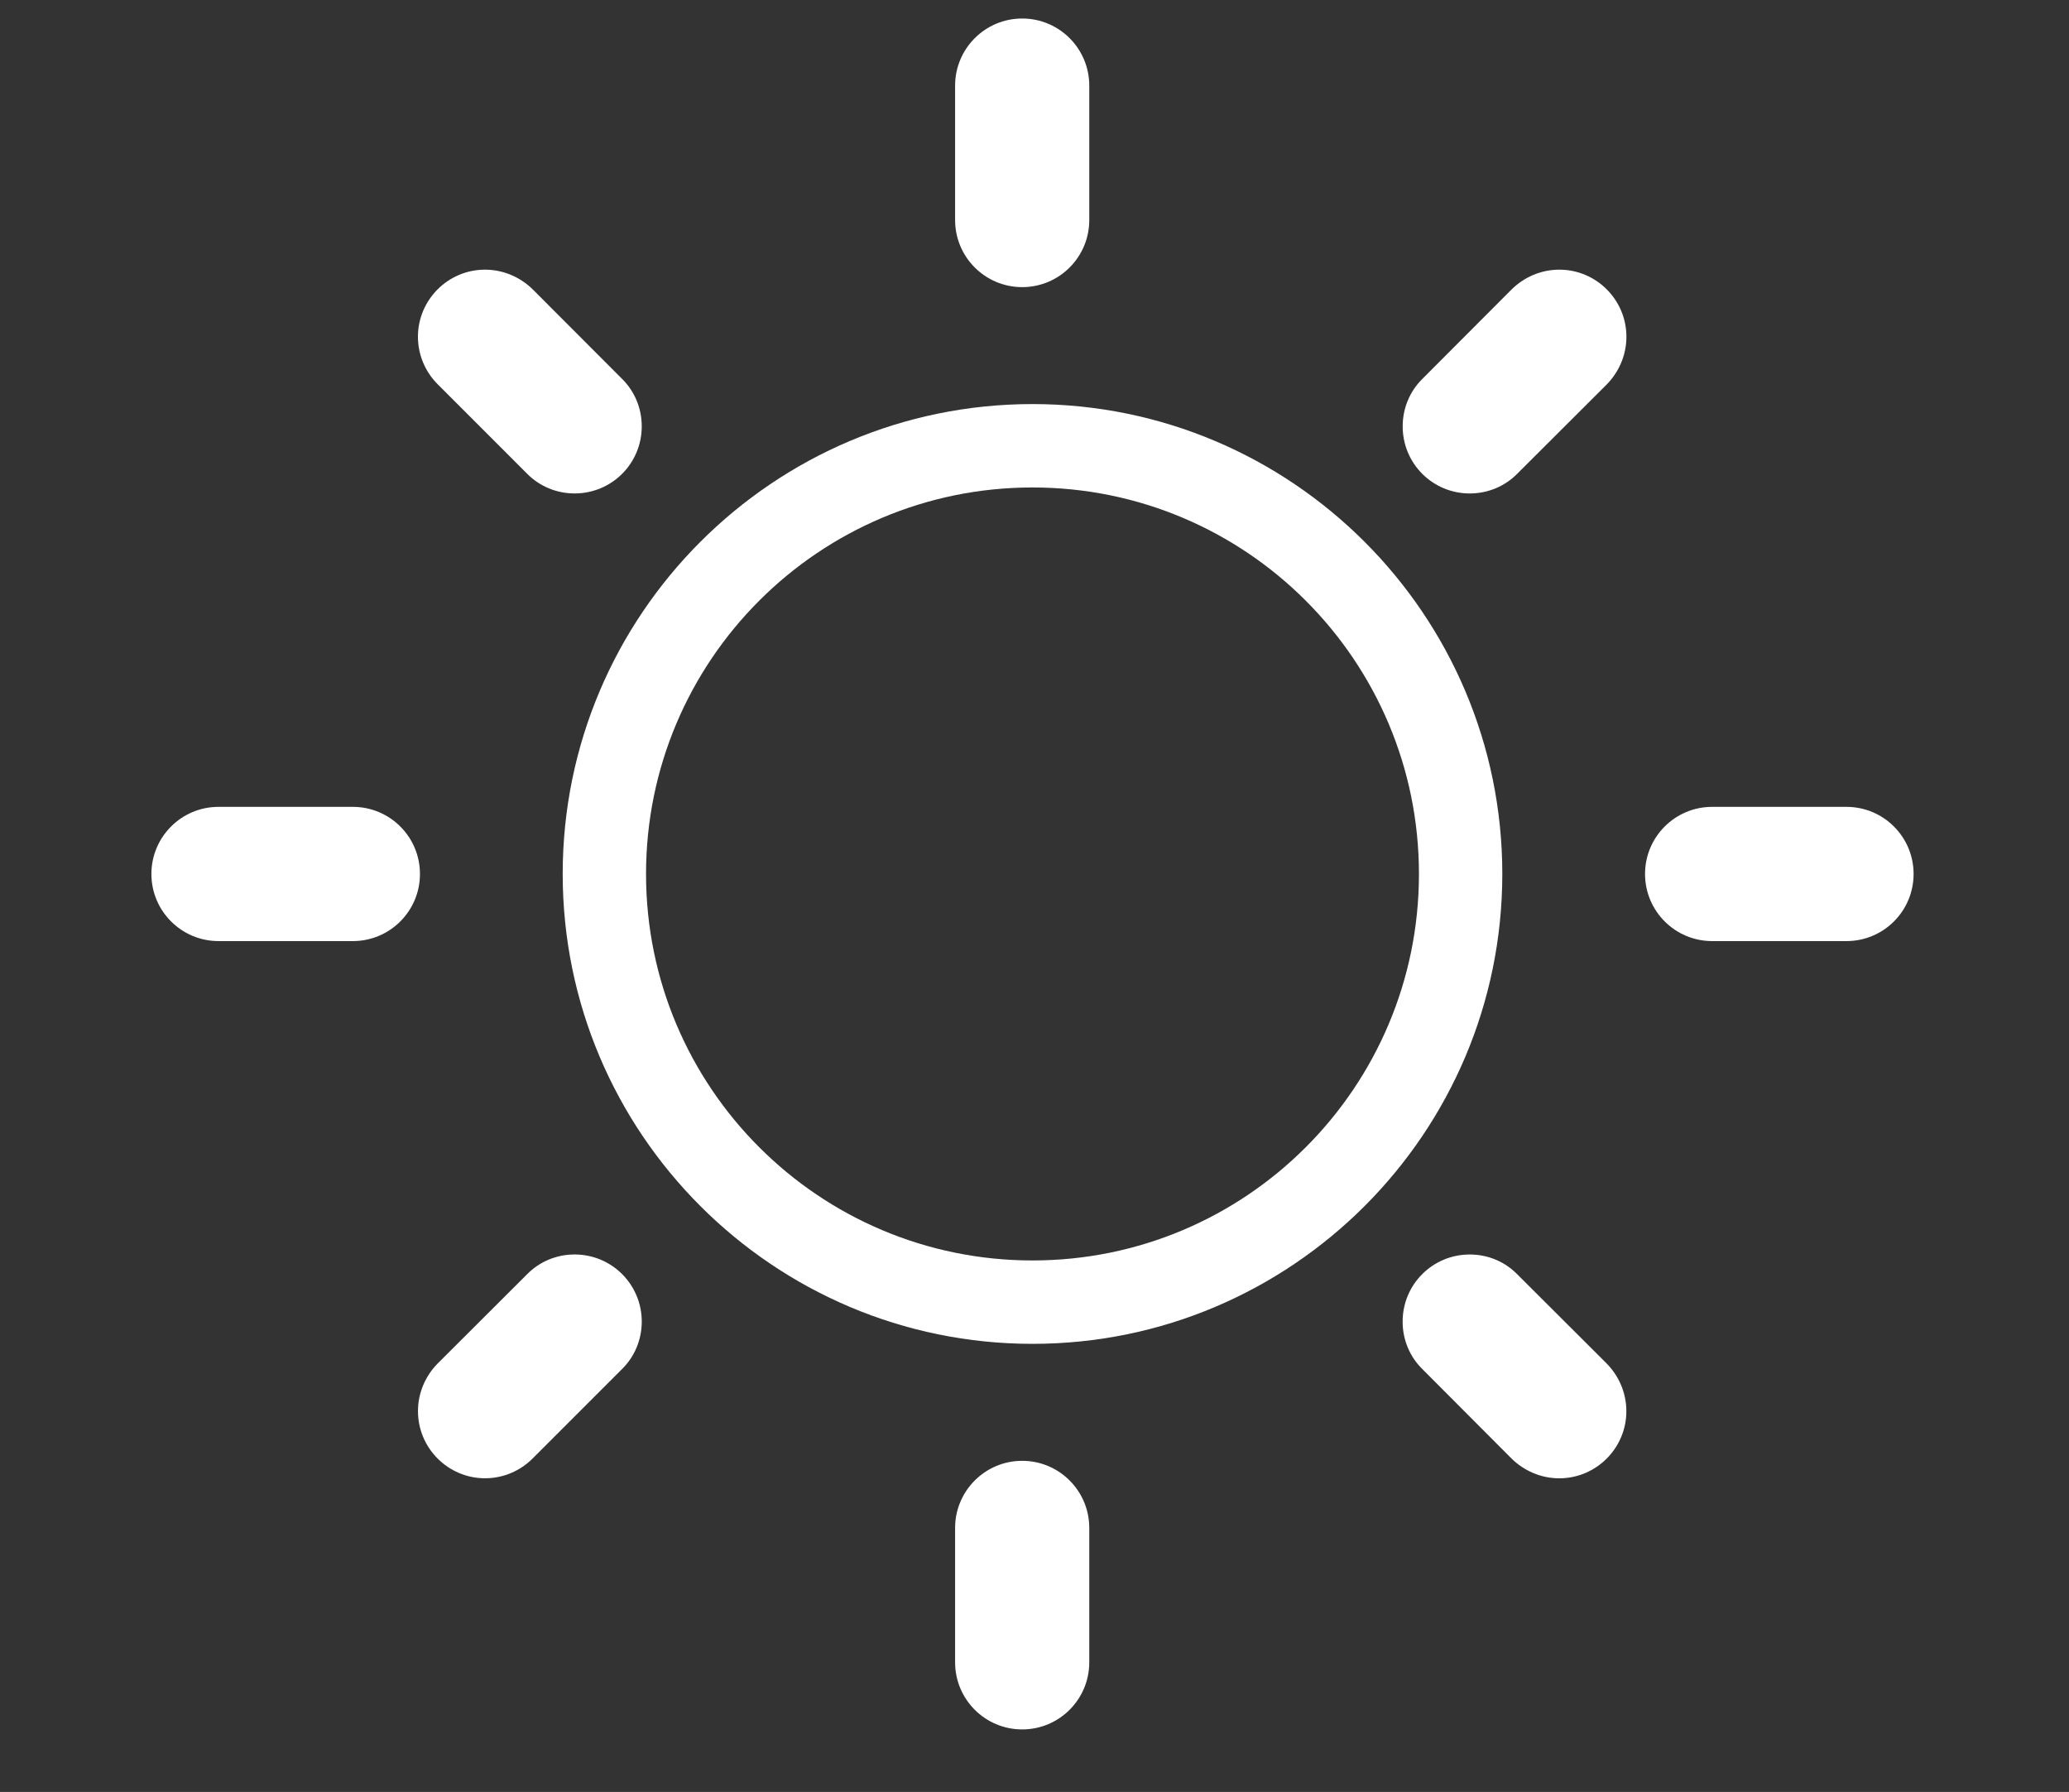 <?xml version="1.0" encoding="utf-8"?>
<!-- Generator: Adobe Illustrator 16.0.0, SVG Export Plug-In . SVG Version: 6.00 Build 0)  -->
<!DOCTYPE svg PUBLIC "-//W3C//DTD SVG 1.1//EN" "http://www.w3.org/Graphics/SVG/1.1/DTD/svg11.dtd">
<svg version="1.1" id="Calque_1" xmlns="http://www.w3.org/2000/svg" xmlns:xlink="http://www.w3.org/1999/xlink" x="0px" y="0px"
	 width="111.742px" height="96.766px" viewBox="0 0 111.742 96.766" enable-background="new 0 0 111.742 96.766"
	 xml:space="preserve">
<rect x="0" y="0" width="111.742" height="96.766" fill="#333333" stroke="none"/>
<g>
	<g>
		<path fill="#FFFFFF" d="M22.681,47.194c0-2.006-1.627-3.623-3.622-3.623H11.8c-1.994,0-3.623,1.617-3.623,3.623
			c0,2.007,1.629,3.625,3.623,3.625h7.259C21.054,50.819,22.681,49.201,22.681,47.194z"/>
		<path fill="#FFFFFF" d="M28.473,25.586c0.651,0.658,1.56,1.06,2.562,1.06c2.007,0,3.624-1.617,3.624-3.623
			c0-1.003-0.402-1.912-1.061-2.562l-4.829-4.837c-0.662-0.648-1.572-1.062-2.575-1.062c-1.994,0-3.622,1.627-3.622,3.622
			c0,1.003,0.414,1.914,1.062,2.562L28.473,25.586z"/>
		<path fill="#FFFFFF" d="M79.377,26.647c1.003,0,1.913-0.403,2.562-1.061l4.839-4.828c0.648-0.661,1.061-1.571,1.061-2.574
			c0-1.995-1.628-3.622-3.623-3.622c-1.003,0-1.911,0.413-2.572,1.062l-4.826,4.837c-0.661,0.651-1.062,1.56-1.062,2.562
			C75.754,25.03,77.37,26.647,79.377,26.647z"/>
		<path fill="#FFFFFF" d="M55.206,15.505c2.007,0,3.623-1.626,3.623-3.622v-7.26C58.829,2.629,57.213,1,55.206,1
			c-2.006,0-3.623,1.629-3.623,3.623v7.26C51.583,13.878,53.2,15.505,55.206,15.505z"/>
		<path fill="#FFFFFF" d="M99.726,43.571h-7.259c-1.994,0-3.622,1.617-3.622,3.623c0,2.007,1.628,3.625,3.622,3.625h7.259
			c1.995,0,3.623-1.617,3.623-3.625C103.349,45.188,101.721,43.571,99.726,43.571z"/>
		<path fill="#FFFFFF" d="M31.035,67.742c-1.003,0-1.911,0.402-2.562,1.062l-4.837,4.826c-0.65,0.662-1.062,1.57-1.062,2.574
			c0,1.994,1.628,3.623,3.622,3.623c1.003,0,1.913-0.414,2.562-1.061l4.841-4.84c0.658-0.65,1.061-1.559,1.061-2.562
			C34.659,69.362,33.042,67.742,31.035,67.742z"/>
		<path fill="#FFFFFF" d="M81.938,68.807c-0.648-0.662-1.559-1.064-2.562-1.064c-2.007,0-3.623,1.619-3.623,3.623
			c0,1.004,0.401,1.912,1.062,2.562l4.826,4.84c0.661,0.646,1.569,1.061,2.572,1.061c1.995,0,3.623-1.629,3.623-3.623
			c0-1.004-0.412-1.912-1.061-2.574L81.938,68.807z"/>
		<path fill="#FFFFFF" d="M55.206,78.885c-2.006,0-3.623,1.629-3.623,3.623v7.26c0,1.994,1.617,3.621,3.623,3.621
			c2.007,0,3.623-1.627,3.623-3.621v-7.26C58.829,80.514,57.213,78.885,55.206,78.885z"/>
	</g>
	<path fill="#FFFFFF" d="M55.762,21.82c-13.997,0-25.372,11.375-25.372,25.372c0,14,11.375,25.376,25.372,25.376
		c13.998,0,25.374-11.377,25.374-25.376C81.136,33.196,69.76,21.82,55.762,21.82z M55.762,68.065
		c-11.526,0-20.871-9.344-20.871-20.871c0-11.526,9.345-20.871,20.871-20.871c11.527,0,20.872,9.344,20.872,20.871
		C76.634,58.723,67.289,68.065,55.762,68.065z"/>
</g>
</svg>
